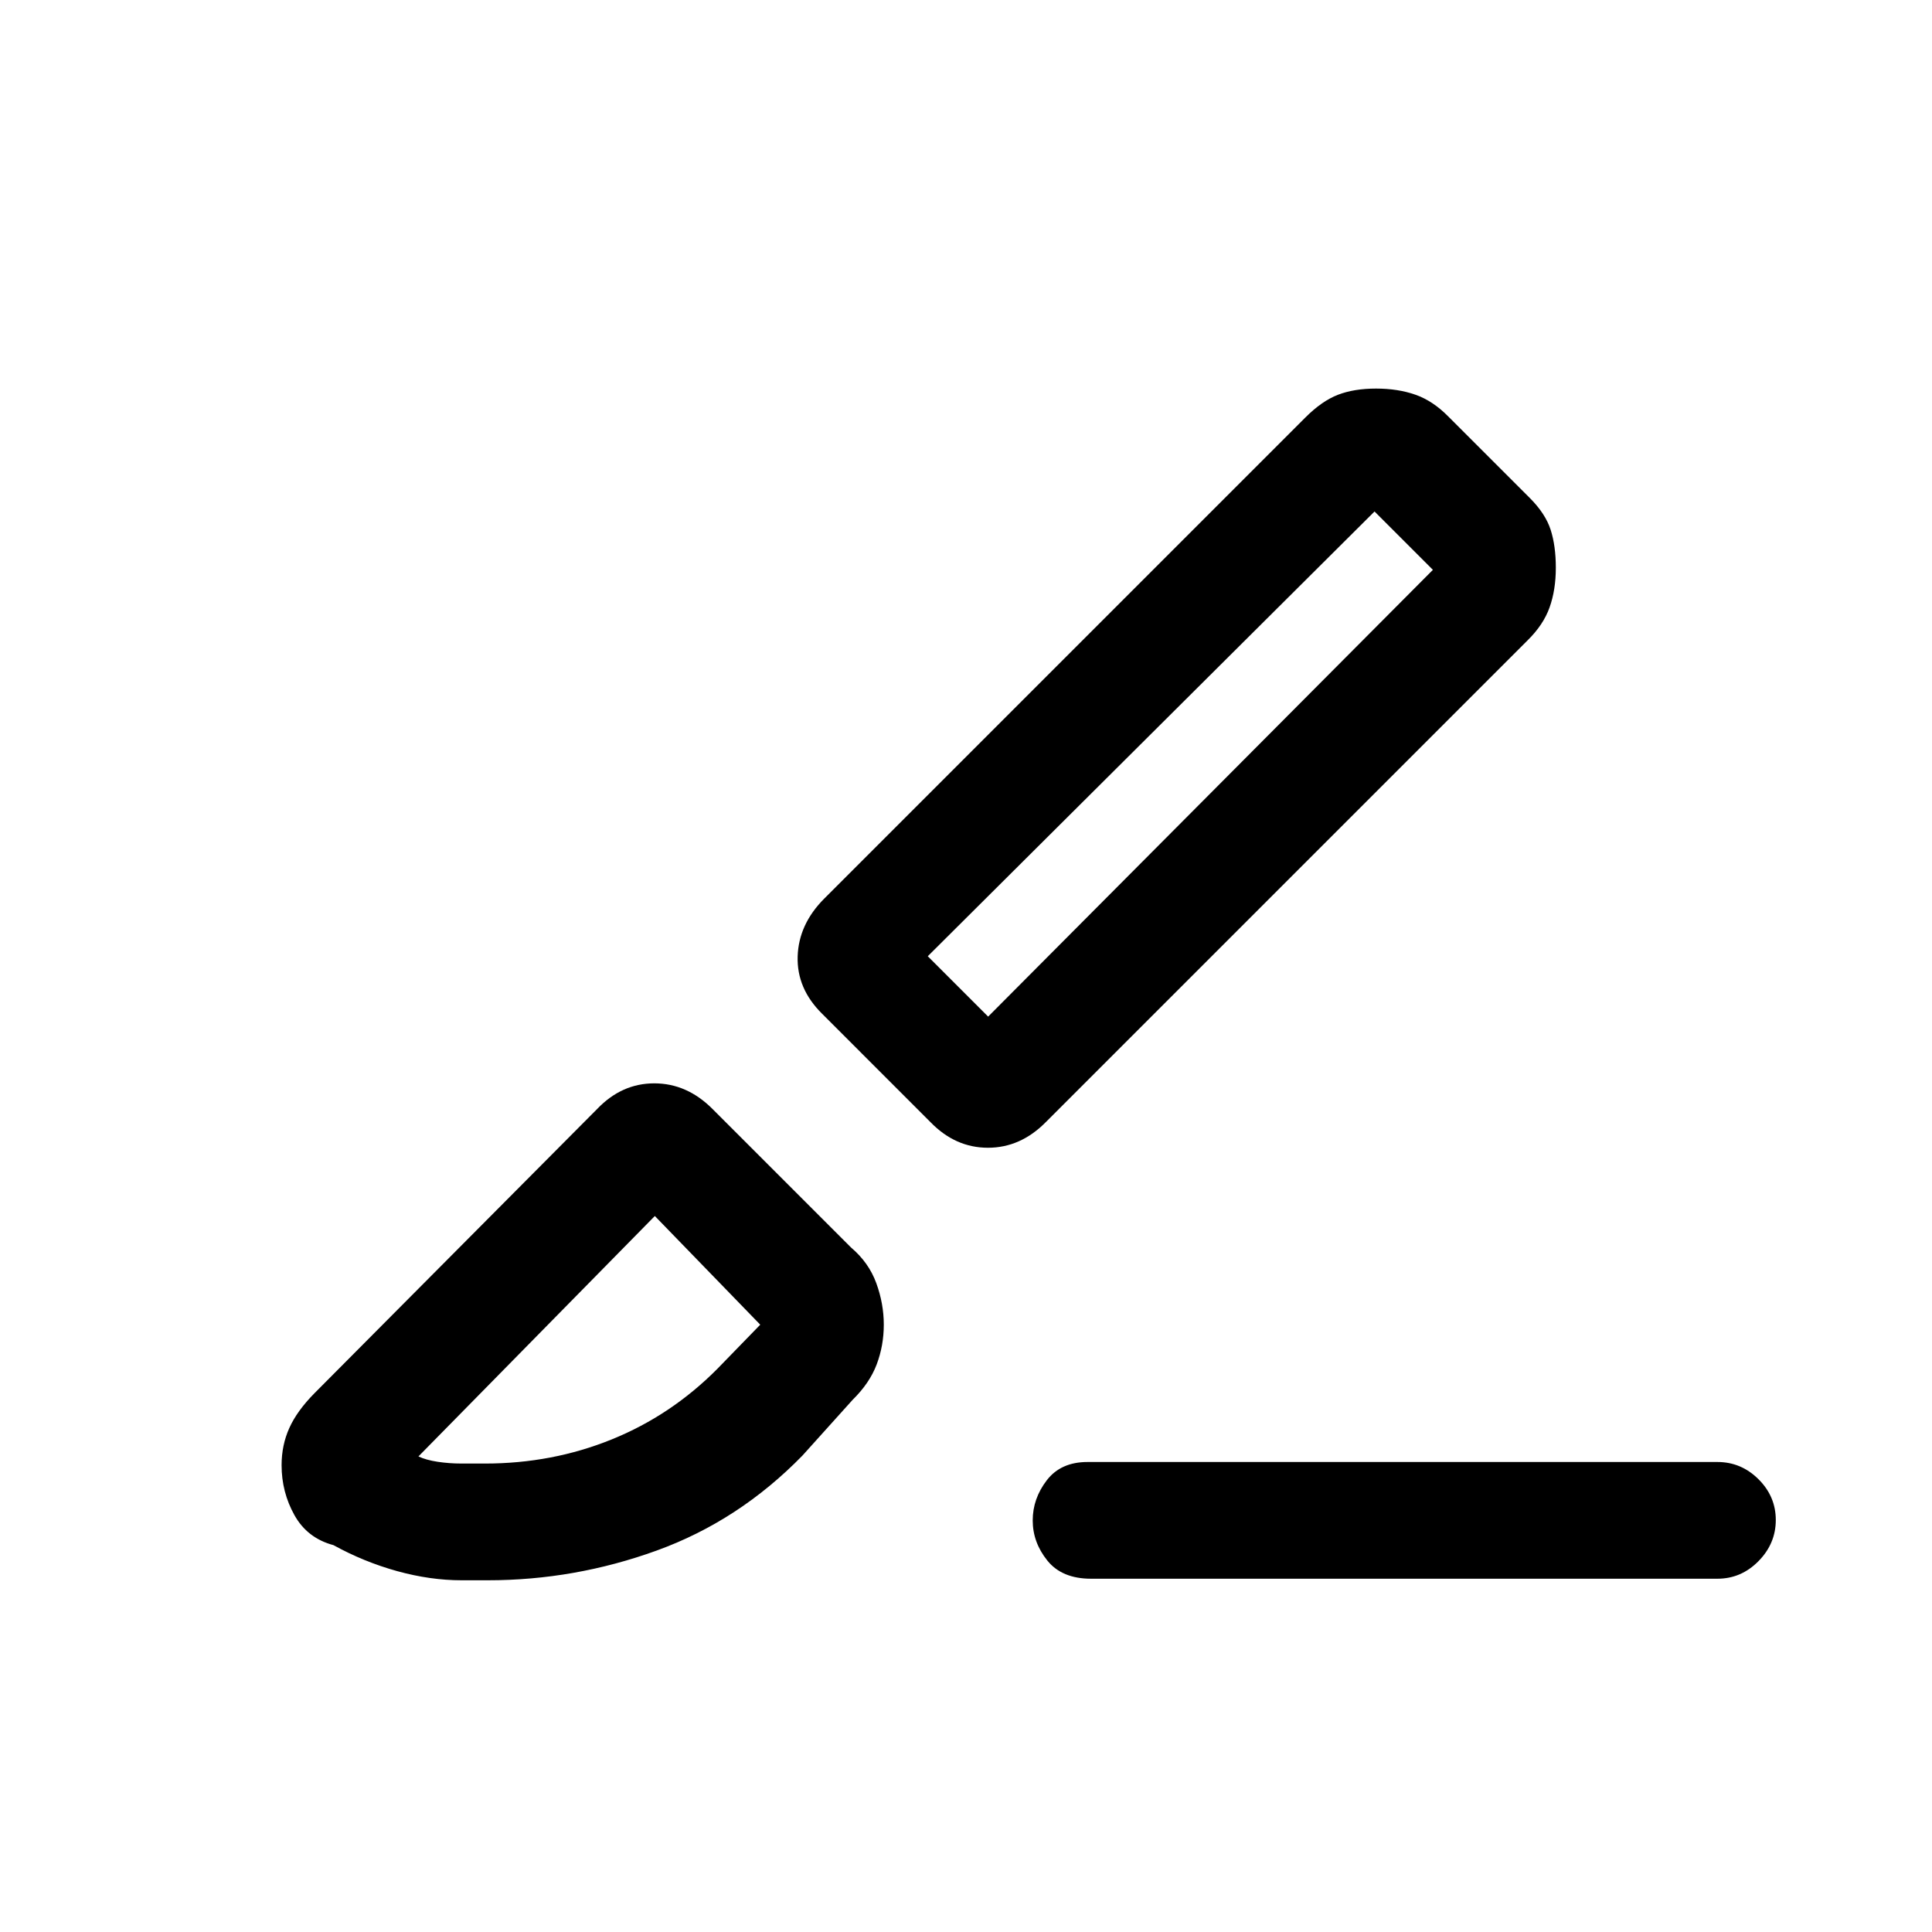 <svg xmlns="http://www.w3.org/2000/svg" height="20" viewBox="0 -960 960 960" width="20"><path d="M853.38-175.54H542.15q-14.5 0-21.75-9.05-7.25-9.04-7.25-19.9t6.98-19.95q6.97-9.1 20.25-9.1h313q11.8 0 20.4 8.55 8.6 8.55 8.6 20.27 0 11.72-8.6 20.45-8.6 8.73-20.4 8.73ZM519.7-402.47q-12.59 12.78-28.79 12.78t-28.53-12.69l-53.84-53.85q-12.69-12.51-12.19-28.53.5-16.01 13.26-28.78l239.01-239q8.23-8.23 16.23-11.31 8-3.07 18.9-3.07 10.9 0 19.62 3.07 8.71 3.08 16.3 10.83l40.51 40.5q7.74 7.75 10.32 15.75t2.58 18.9q0 10.91-3.08 19.62-3.08 8.72-11 16.48l-239.3 239.3ZM491-454.85l221-222-29-29-222 221 30 30Zm-92.31 218.16q-31.61 32.38-72.38 47.15-40.77 14.77-83.93 14.77h-13q-15.56 0-32.04-4.55-16.47-4.56-31.65-12.91-13-3.47-19.38-14.9-6.39-11.43-6.39-24.84 0-9.95 3.85-18.48 3.84-8.53 12.54-17.32L296.77-409q12.15-12.69 28.34-12.69 16.2 0 28.89 12.69l68.92 68.92q8.78 7.45 12.51 17.68 3.72 10.22 3.72 20.61 0 10.38-3.52 19.73-3.52 9.34-11.94 17.6l-25 27.77Zm-169.31 3.92h11.56q33.44 0 62.99-11.98 29.55-11.97 52.45-35.02l35-36q-6 6-6.38 13.62-.38 7.61 4.85 12.84l-64.47-66.46-117.46 119.46q3.7 1.77 9.5 2.66 5.8.88 11.96.88ZM712-676.85l-29-29 29 29ZM325.38-355.77Z"/></svg>